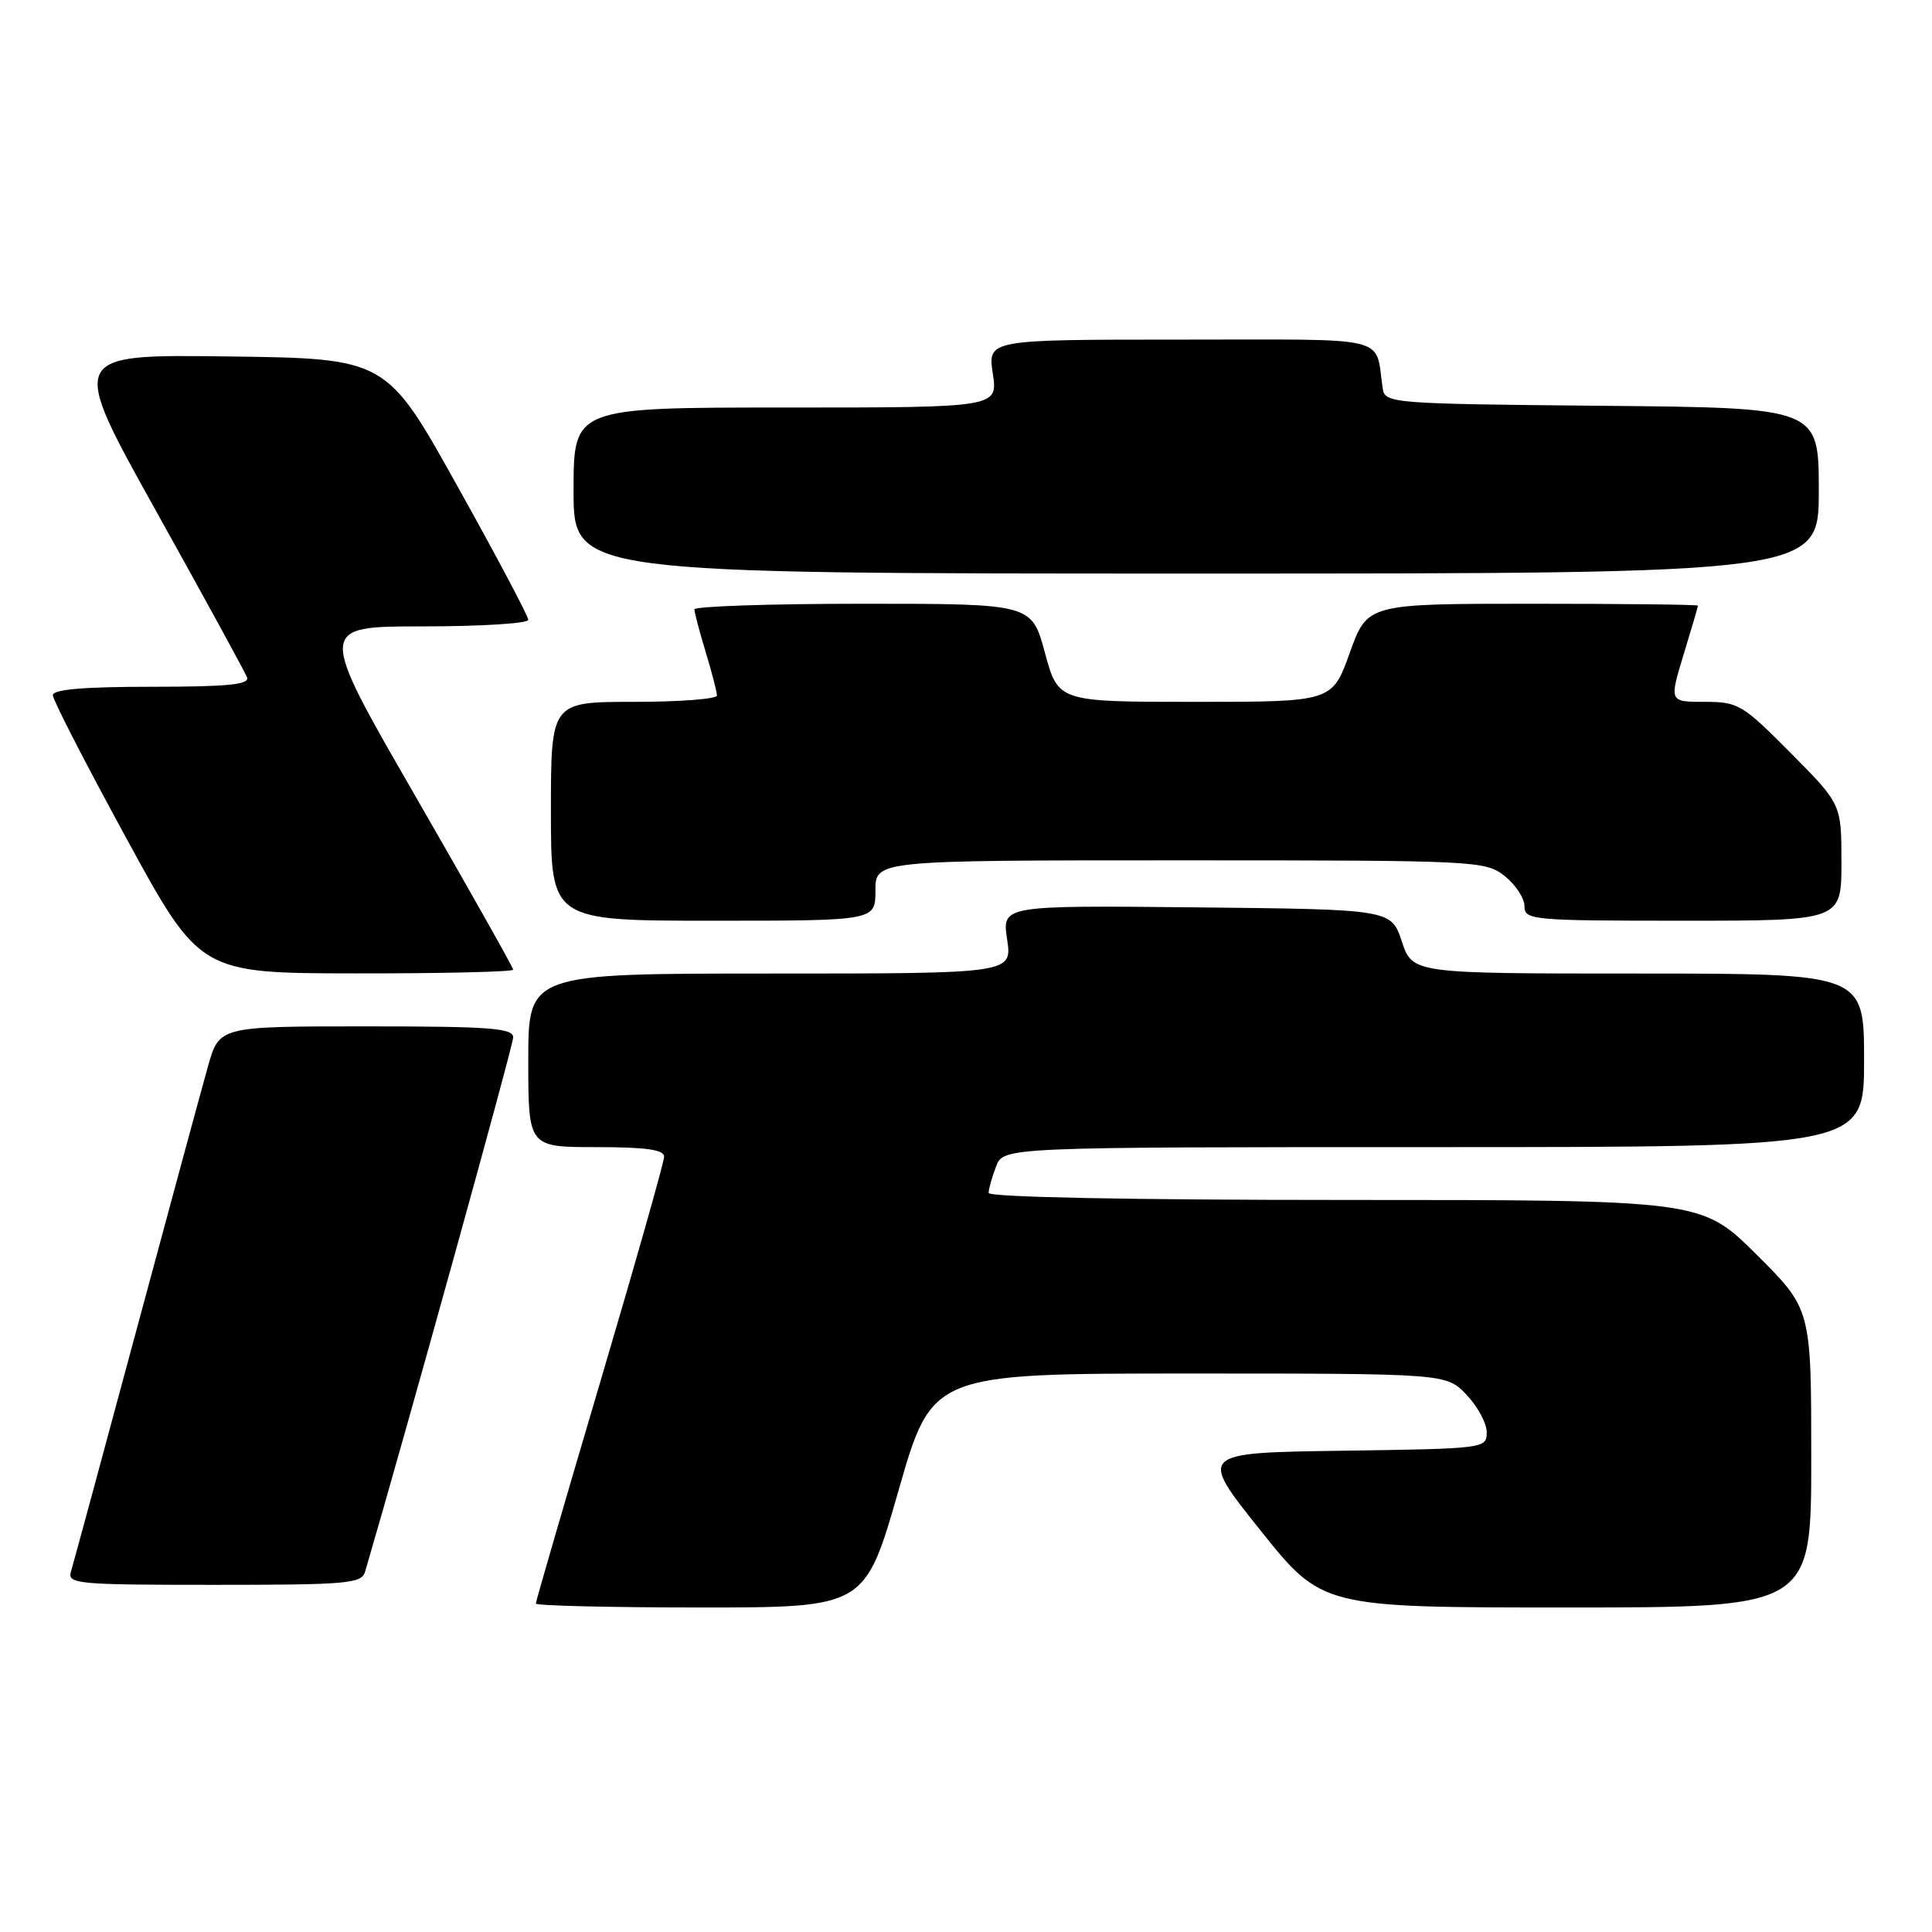 <?xml version="1.0" encoding="UTF-8" standalone="no"?>
<!DOCTYPE svg PUBLIC "-//W3C//DTD SVG 1.1//EN" "http://www.w3.org/Graphics/SVG/1.1/DTD/svg11.dtd" >
<svg xmlns="http://www.w3.org/2000/svg" xmlns:xlink="http://www.w3.org/1999/xlink" version="1.1" viewBox="0 0 256 256">
 <g >
 <path fill="currentColor"
d=" M 119.06 197.50 C 123.50 182.00 123.50 182.00 157.56 182.00 C 191.63 182.00 191.63 182.00 194.31 184.80 C 195.79 186.35 197.00 188.59 197.00 189.78 C 197.00 191.93 196.76 191.96 177.90 192.23 C 158.80 192.50 158.80 192.50 166.99 202.75 C 175.18 213.00 175.18 213.00 207.59 213.00 C 240.00 213.00 240.00 213.00 240.00 193.22 C 240.00 173.45 240.00 173.45 232.73 166.22 C 225.45 159.00 225.45 159.00 178.23 159.00 C 149.60 159.00 131.00 158.63 131.00 158.07 C 131.00 157.55 131.44 155.98 131.98 154.57 C 132.95 152.00 132.95 152.00 189.98 152.00 C 247.00 152.00 247.00 152.00 247.00 140.50 C 247.00 129.00 247.00 129.00 217.08 129.00 C 187.17 129.00 187.17 129.00 185.75 124.75 C 184.33 120.50 184.33 120.50 158.55 120.23 C 132.77 119.97 132.77 119.97 133.45 124.48 C 134.12 129.00 134.12 129.00 102.06 129.00 C 70.00 129.00 70.00 129.00 70.00 140.50 C 70.00 152.00 70.00 152.00 79.00 152.00 C 85.58 152.00 88.00 152.34 88.00 153.26 C 88.00 153.96 84.17 167.45 79.50 183.24 C 74.83 199.03 71.00 212.19 71.00 212.48 C 71.00 212.76 80.81 213.00 92.81 213.00 C 114.61 213.00 114.61 213.00 119.06 197.50 Z  M 48.38 208.25 C 53.84 189.61 68.00 138.53 68.00 137.46 C 68.00 136.23 64.92 136.00 48.53 136.00 C 29.06 136.00 29.06 136.00 27.57 141.25 C 26.76 144.14 22.45 160.00 18.01 176.50 C 13.57 193.00 9.69 207.29 9.40 208.25 C 8.90 209.88 10.26 210.00 28.37 210.00 C 46.07 210.00 47.91 209.84 48.38 208.25 Z  M 68.00 128.49 C 68.00 128.21 62.17 117.86 55.04 105.49 C 42.07 83.00 42.07 83.00 56.04 83.00 C 63.72 83.00 70.00 82.61 70.00 82.13 C 70.00 81.65 65.77 73.66 60.59 64.38 C 51.19 47.50 51.19 47.50 30.16 47.23 C 9.12 46.96 9.12 46.96 20.69 67.73 C 27.05 79.15 32.47 89.06 32.73 89.75 C 33.10 90.71 30.18 91.00 20.11 91.00 C 11.13 91.00 7.00 91.35 7.00 92.12 C 7.00 92.73 11.39 101.27 16.75 111.09 C 26.50 128.96 26.50 128.96 47.25 128.98 C 58.66 128.99 68.00 128.77 68.00 128.49 Z  M 116.00 118.00 C 116.00 114.00 116.00 114.00 156.37 114.00 C 195.69 114.00 196.80 114.05 199.37 116.07 C 200.81 117.21 202.00 119.01 202.00 120.07 C 202.00 121.91 202.93 122.00 223.00 122.00 C 244.00 122.00 244.00 122.00 244.00 114.28 C 244.00 106.55 244.00 106.55 237.28 99.78 C 230.88 93.33 230.33 93.00 225.87 93.00 C 221.18 93.00 221.18 93.00 223.08 86.75 C 224.13 83.31 224.99 80.39 224.99 80.25 C 225.00 80.11 215.14 80.00 203.09 80.00 C 181.18 80.00 181.18 80.00 178.85 86.50 C 176.52 93.00 176.52 93.00 158.37 93.00 C 140.22 93.00 140.22 93.00 138.46 86.50 C 136.70 80.00 136.70 80.00 114.35 80.00 C 102.06 80.00 92.00 80.34 92.01 80.75 C 92.02 81.16 92.69 83.71 93.51 86.41 C 94.33 89.11 95.00 91.70 95.00 92.16 C 95.00 92.62 90.05 93.00 84.00 93.00 C 73.00 93.00 73.00 93.00 73.00 107.50 C 73.00 122.00 73.00 122.00 94.50 122.00 C 116.00 122.00 116.00 122.00 116.00 118.00 Z  M 241.00 65.02 C 241.00 54.03 241.00 54.03 212.26 53.77 C 184.40 53.51 183.52 53.44 183.22 51.50 C 182.14 44.34 184.85 45.00 156.42 45.00 C 130.88 45.00 130.88 45.00 131.55 49.50 C 132.23 54.00 132.23 54.00 104.11 54.00 C 76.00 54.00 76.00 54.00 76.00 65.00 C 76.00 76.00 76.00 76.00 158.50 76.00 C 241.00 76.00 241.00 76.00 241.00 65.02 Z "/>
</g>
</svg>